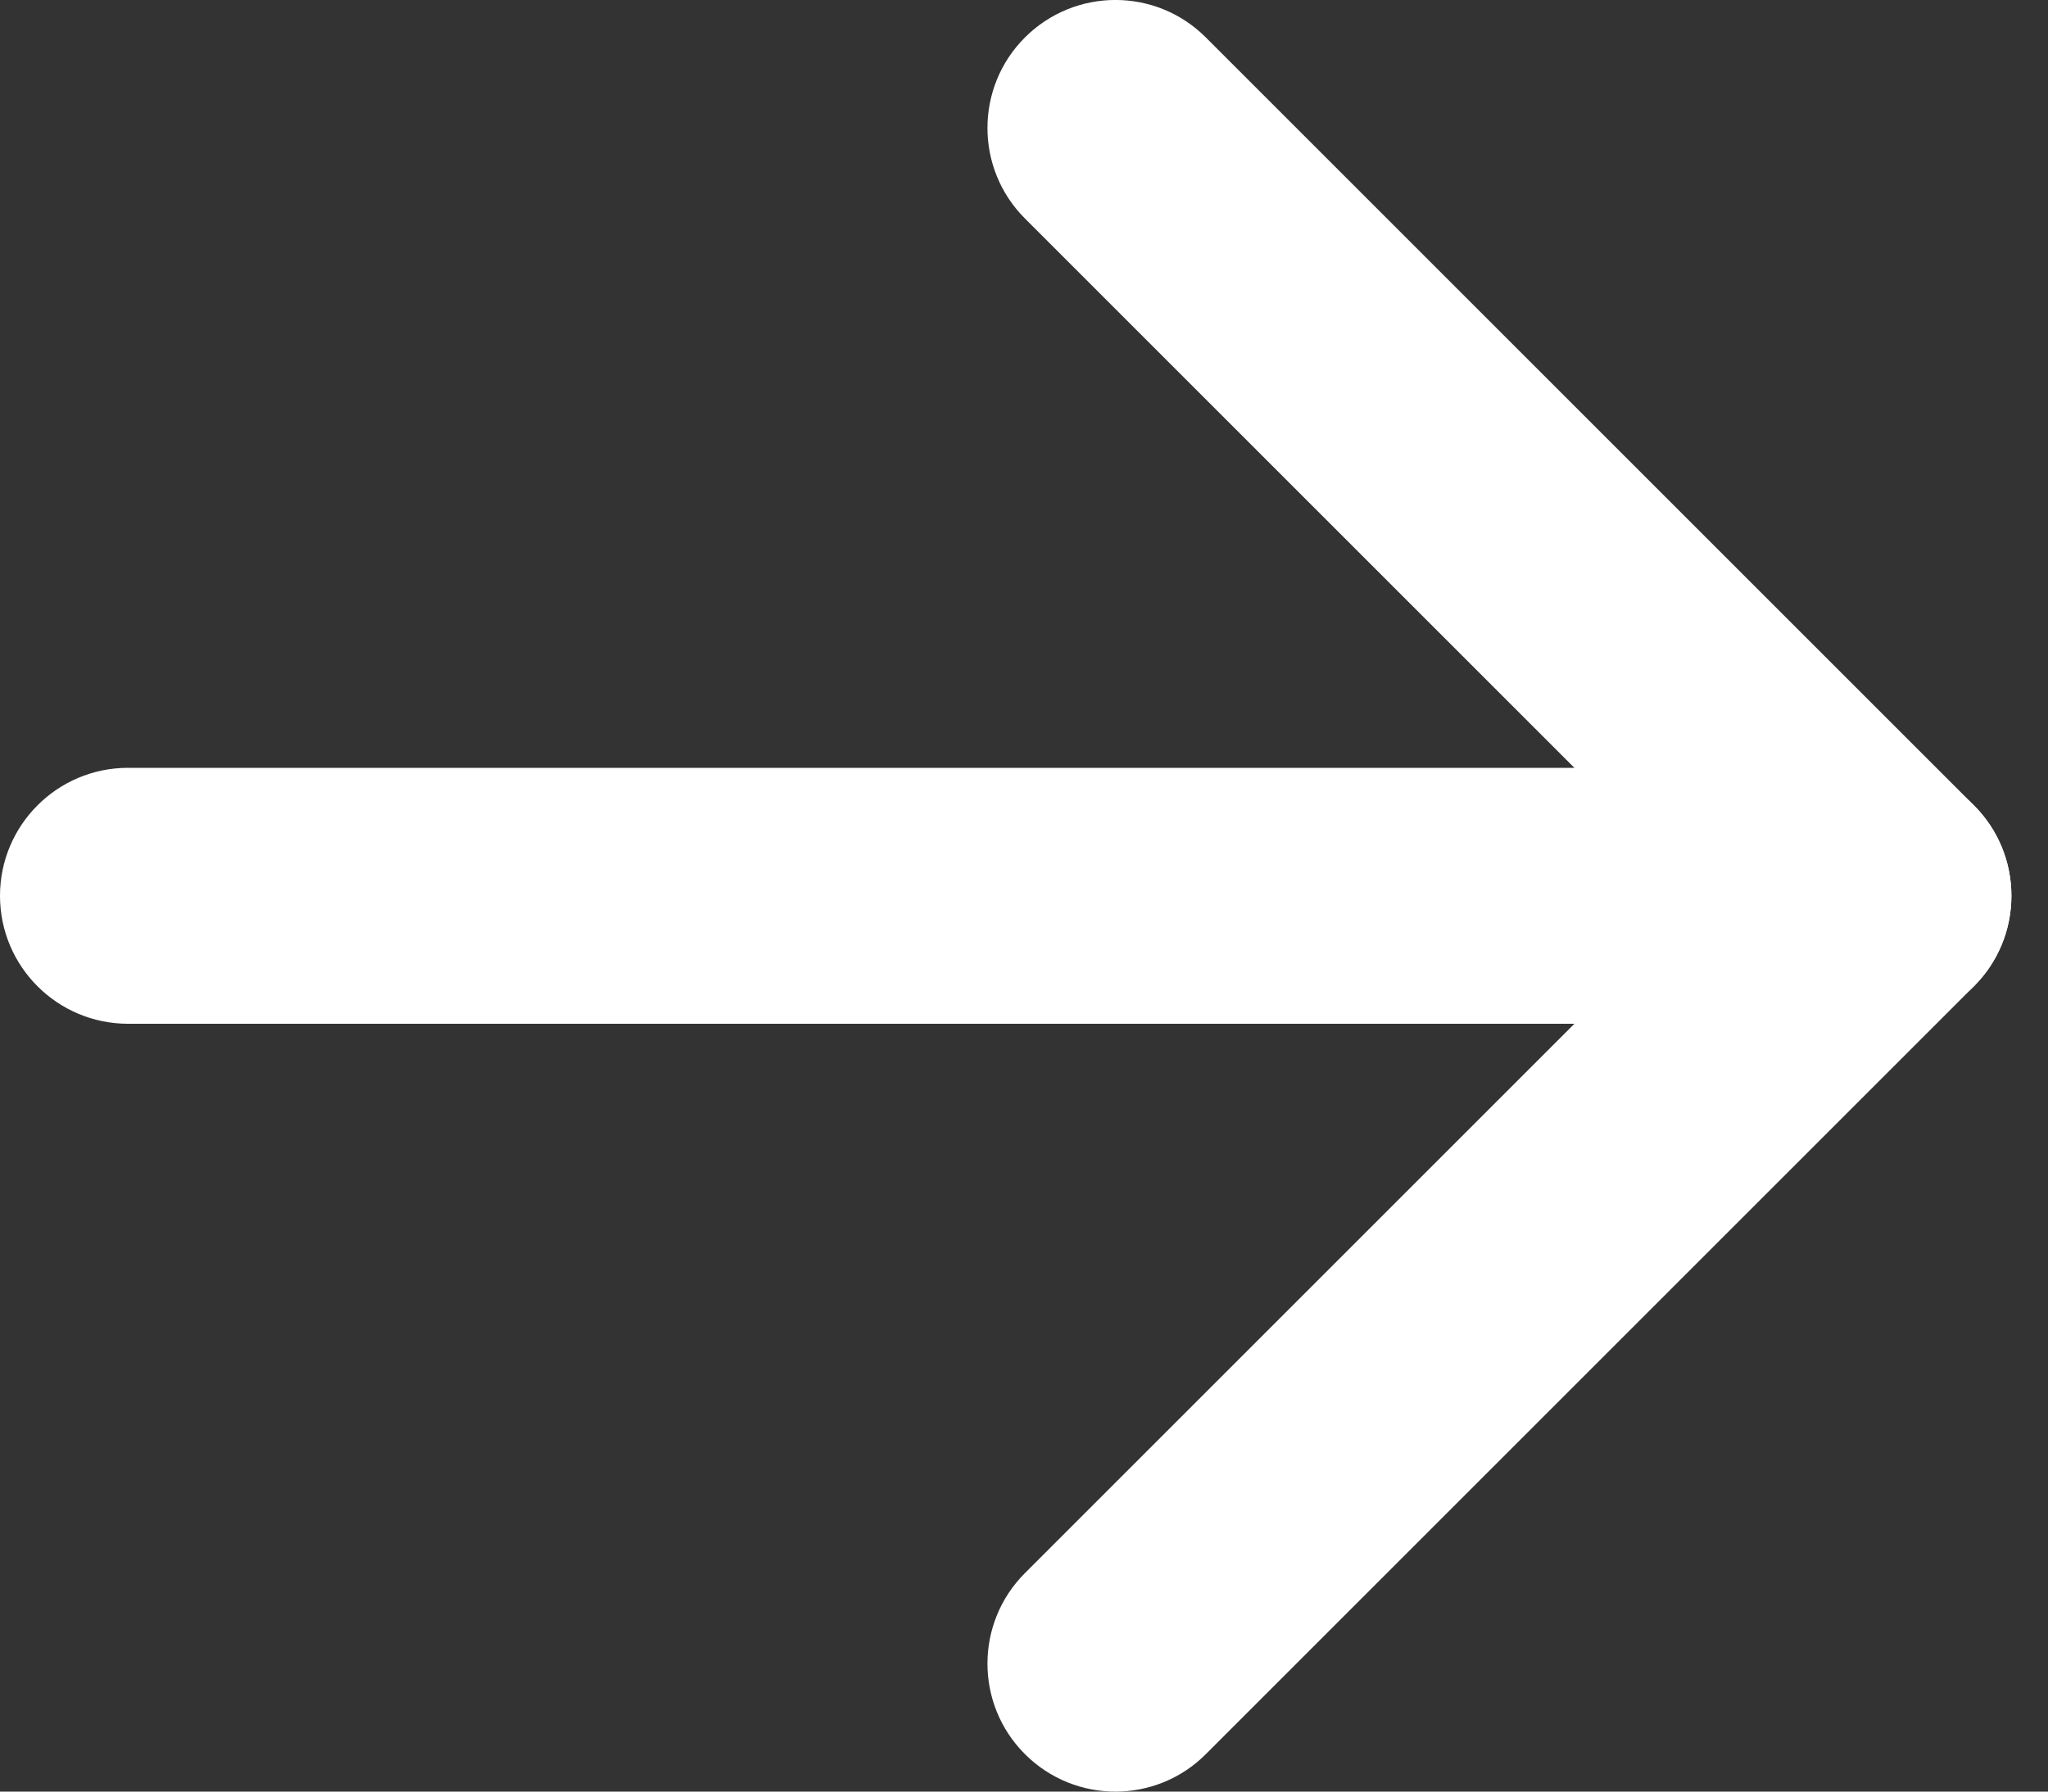 <svg width="16" height="14" viewBox="0 0 16 14" fill="none" xmlns="http://www.w3.org/2000/svg">
<rect x="0" y="0" width="16" height="14" fill="#333333" stroke="none"/>
<path fill-rule="evenodd" clip-rule="evenodd" d="M0 7C0 6.448 0.448 6 1 6H14.714C15.267 6 15.714 6.448 15.714 7C15.714 7.552 15.267 8 14.714 8H1C0.448 8 0 7.552 0 7Z" fill="white"/>
<path fill-rule="evenodd" clip-rule="evenodd" d="M8.007 0.293C8.398 -0.098 9.031 -0.098 9.421 0.293L15.421 6.293C15.812 6.683 15.812 7.317 15.421 7.707L9.421 13.707C9.031 14.098 8.398 14.098 8.007 13.707C7.617 13.317 7.617 12.683 8.007 12.293L13.3 7L8.007 1.707C7.617 1.317 7.617 0.683 8.007 0.293Z" fill="white"/>
</svg>
